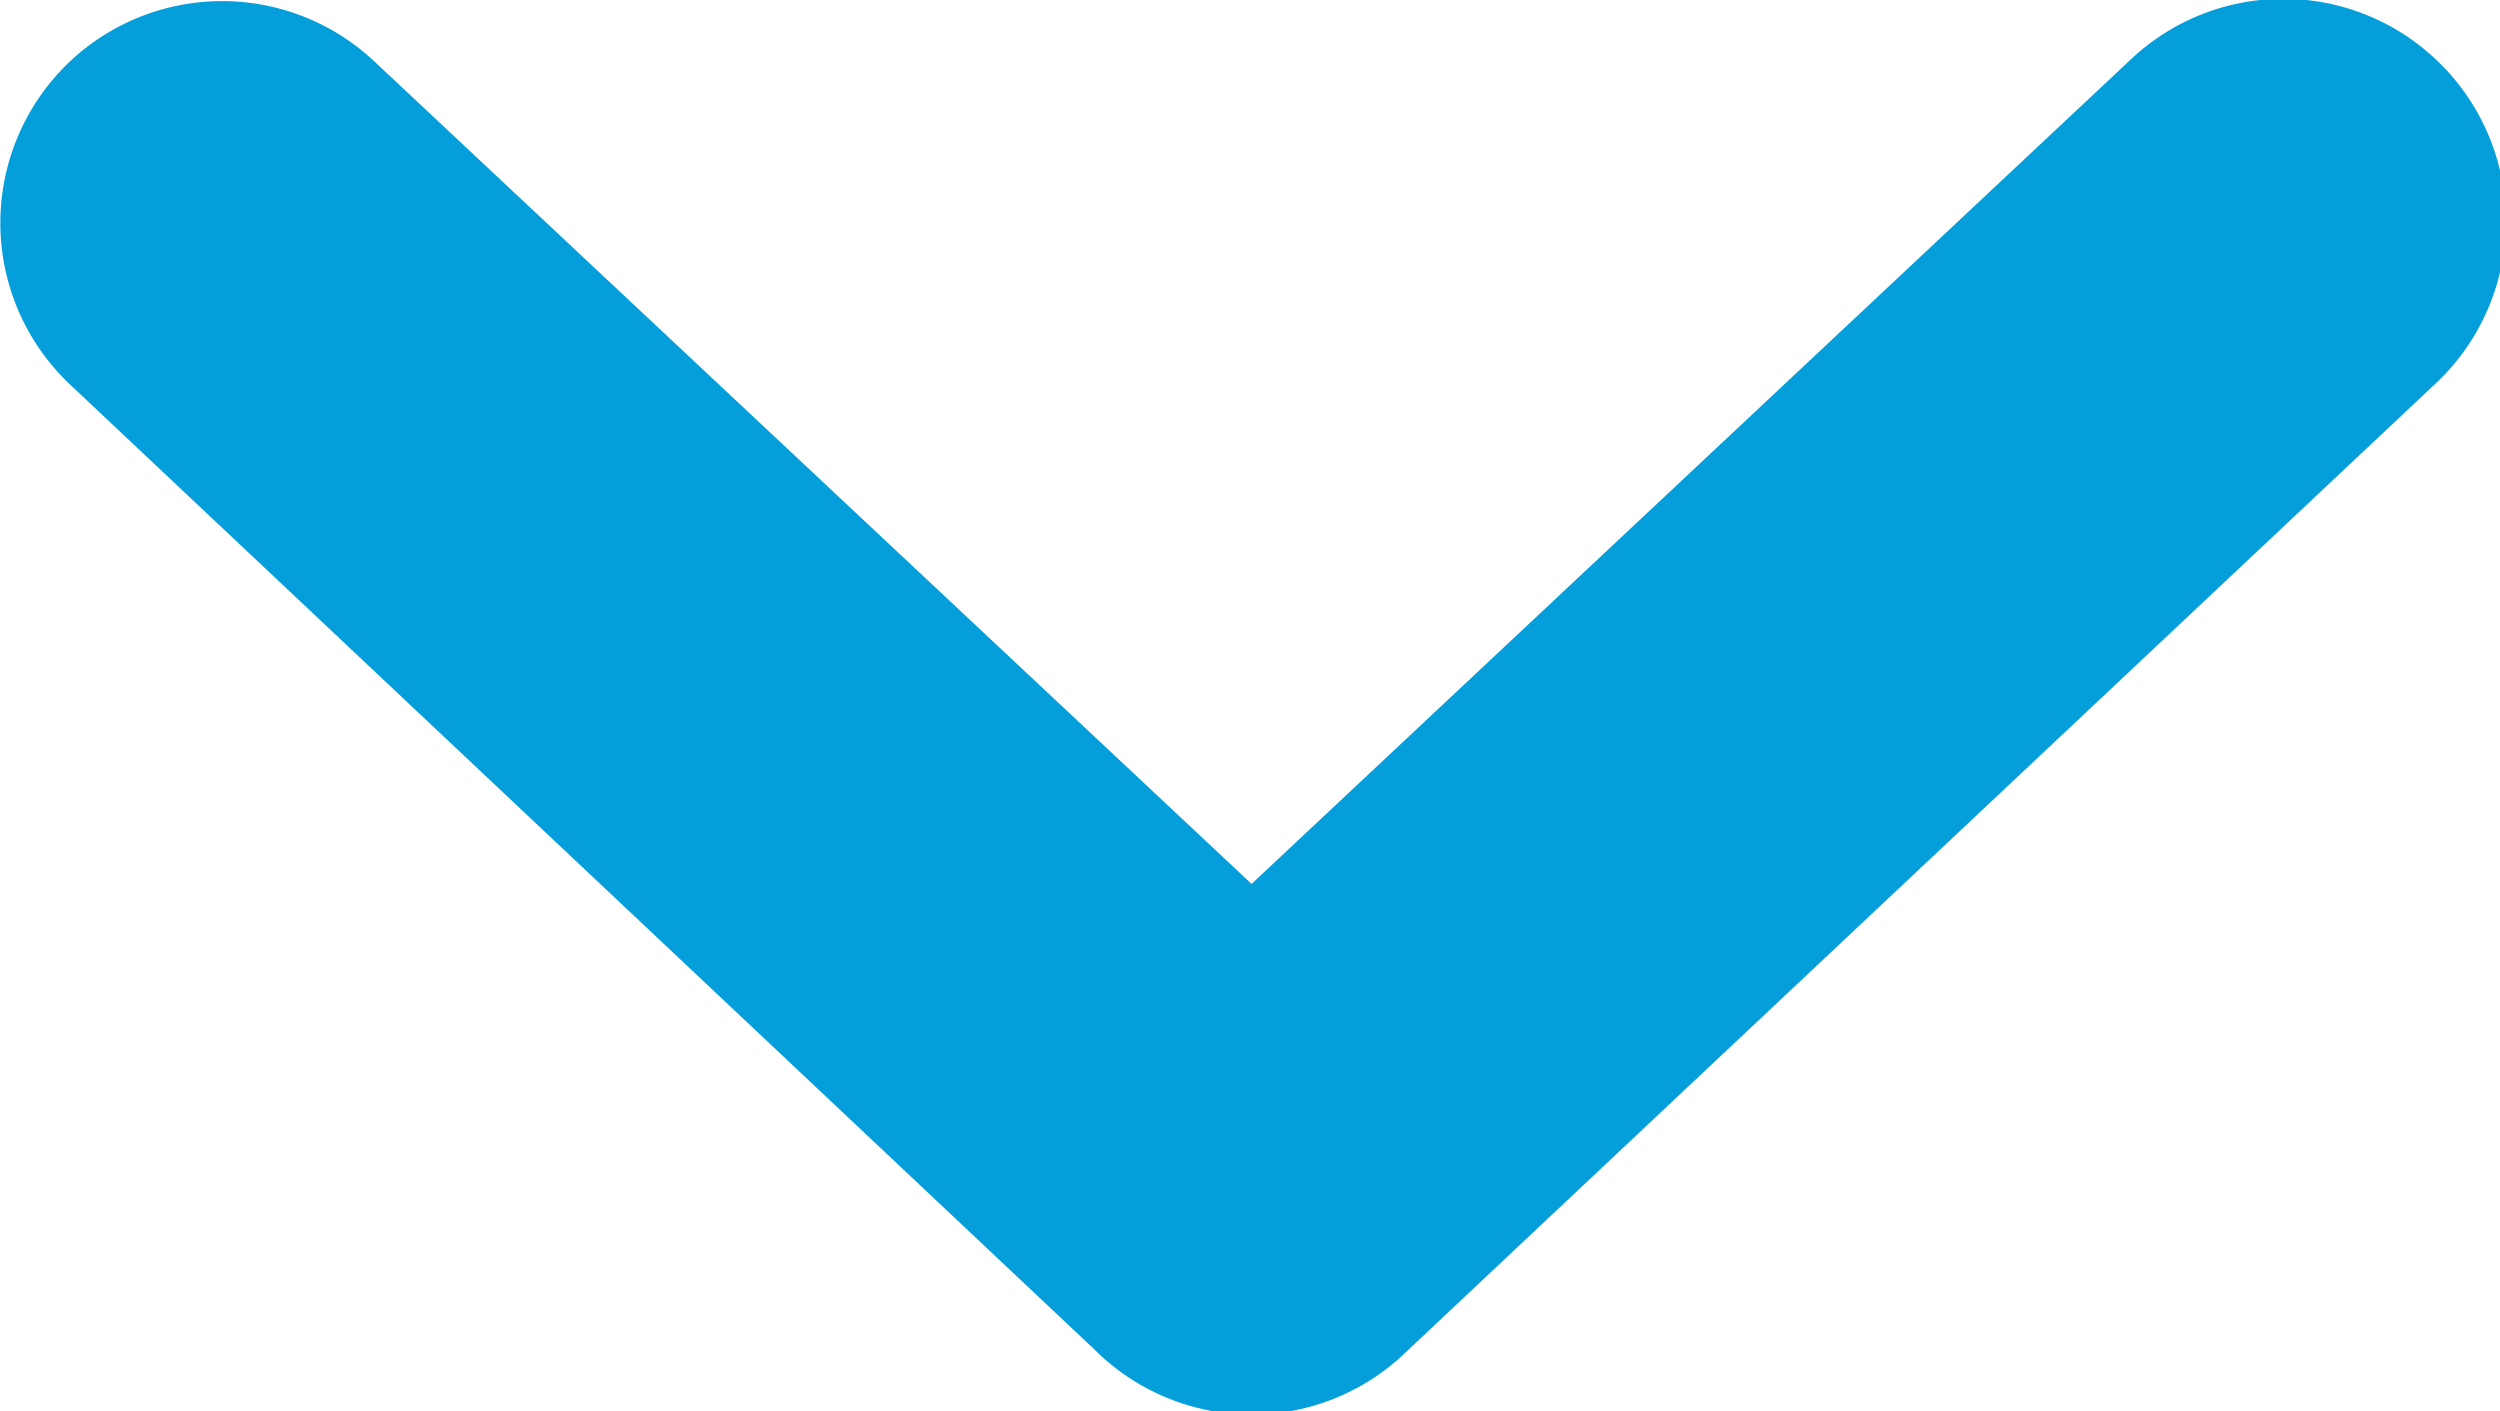 <svg xmlns="http://www.w3.org/2000/svg" viewBox="0 0 15.98 9.02"><defs><style>.cls-1{fill:#049fda;fill-rule:evenodd;}</style></defs><title>arrow-blue</title><g id="Layer_2" data-name="Layer 2"><g id="global_nav" data-name="global nav"><path class="cls-1" d="M.45,2.46,7,8.63A1.42,1.42,0,0,0,9,8.63l6.57-6.18a1.42,1.42,0,0,0,0-2.07h0a1.42,1.42,0,0,0-1.95,0L8,5.65H8L2.39.39A1.42,1.42,0,0,0,.45.39h0A1.42,1.42,0,0,0,.45,2.46Z"/></g></g></svg>
